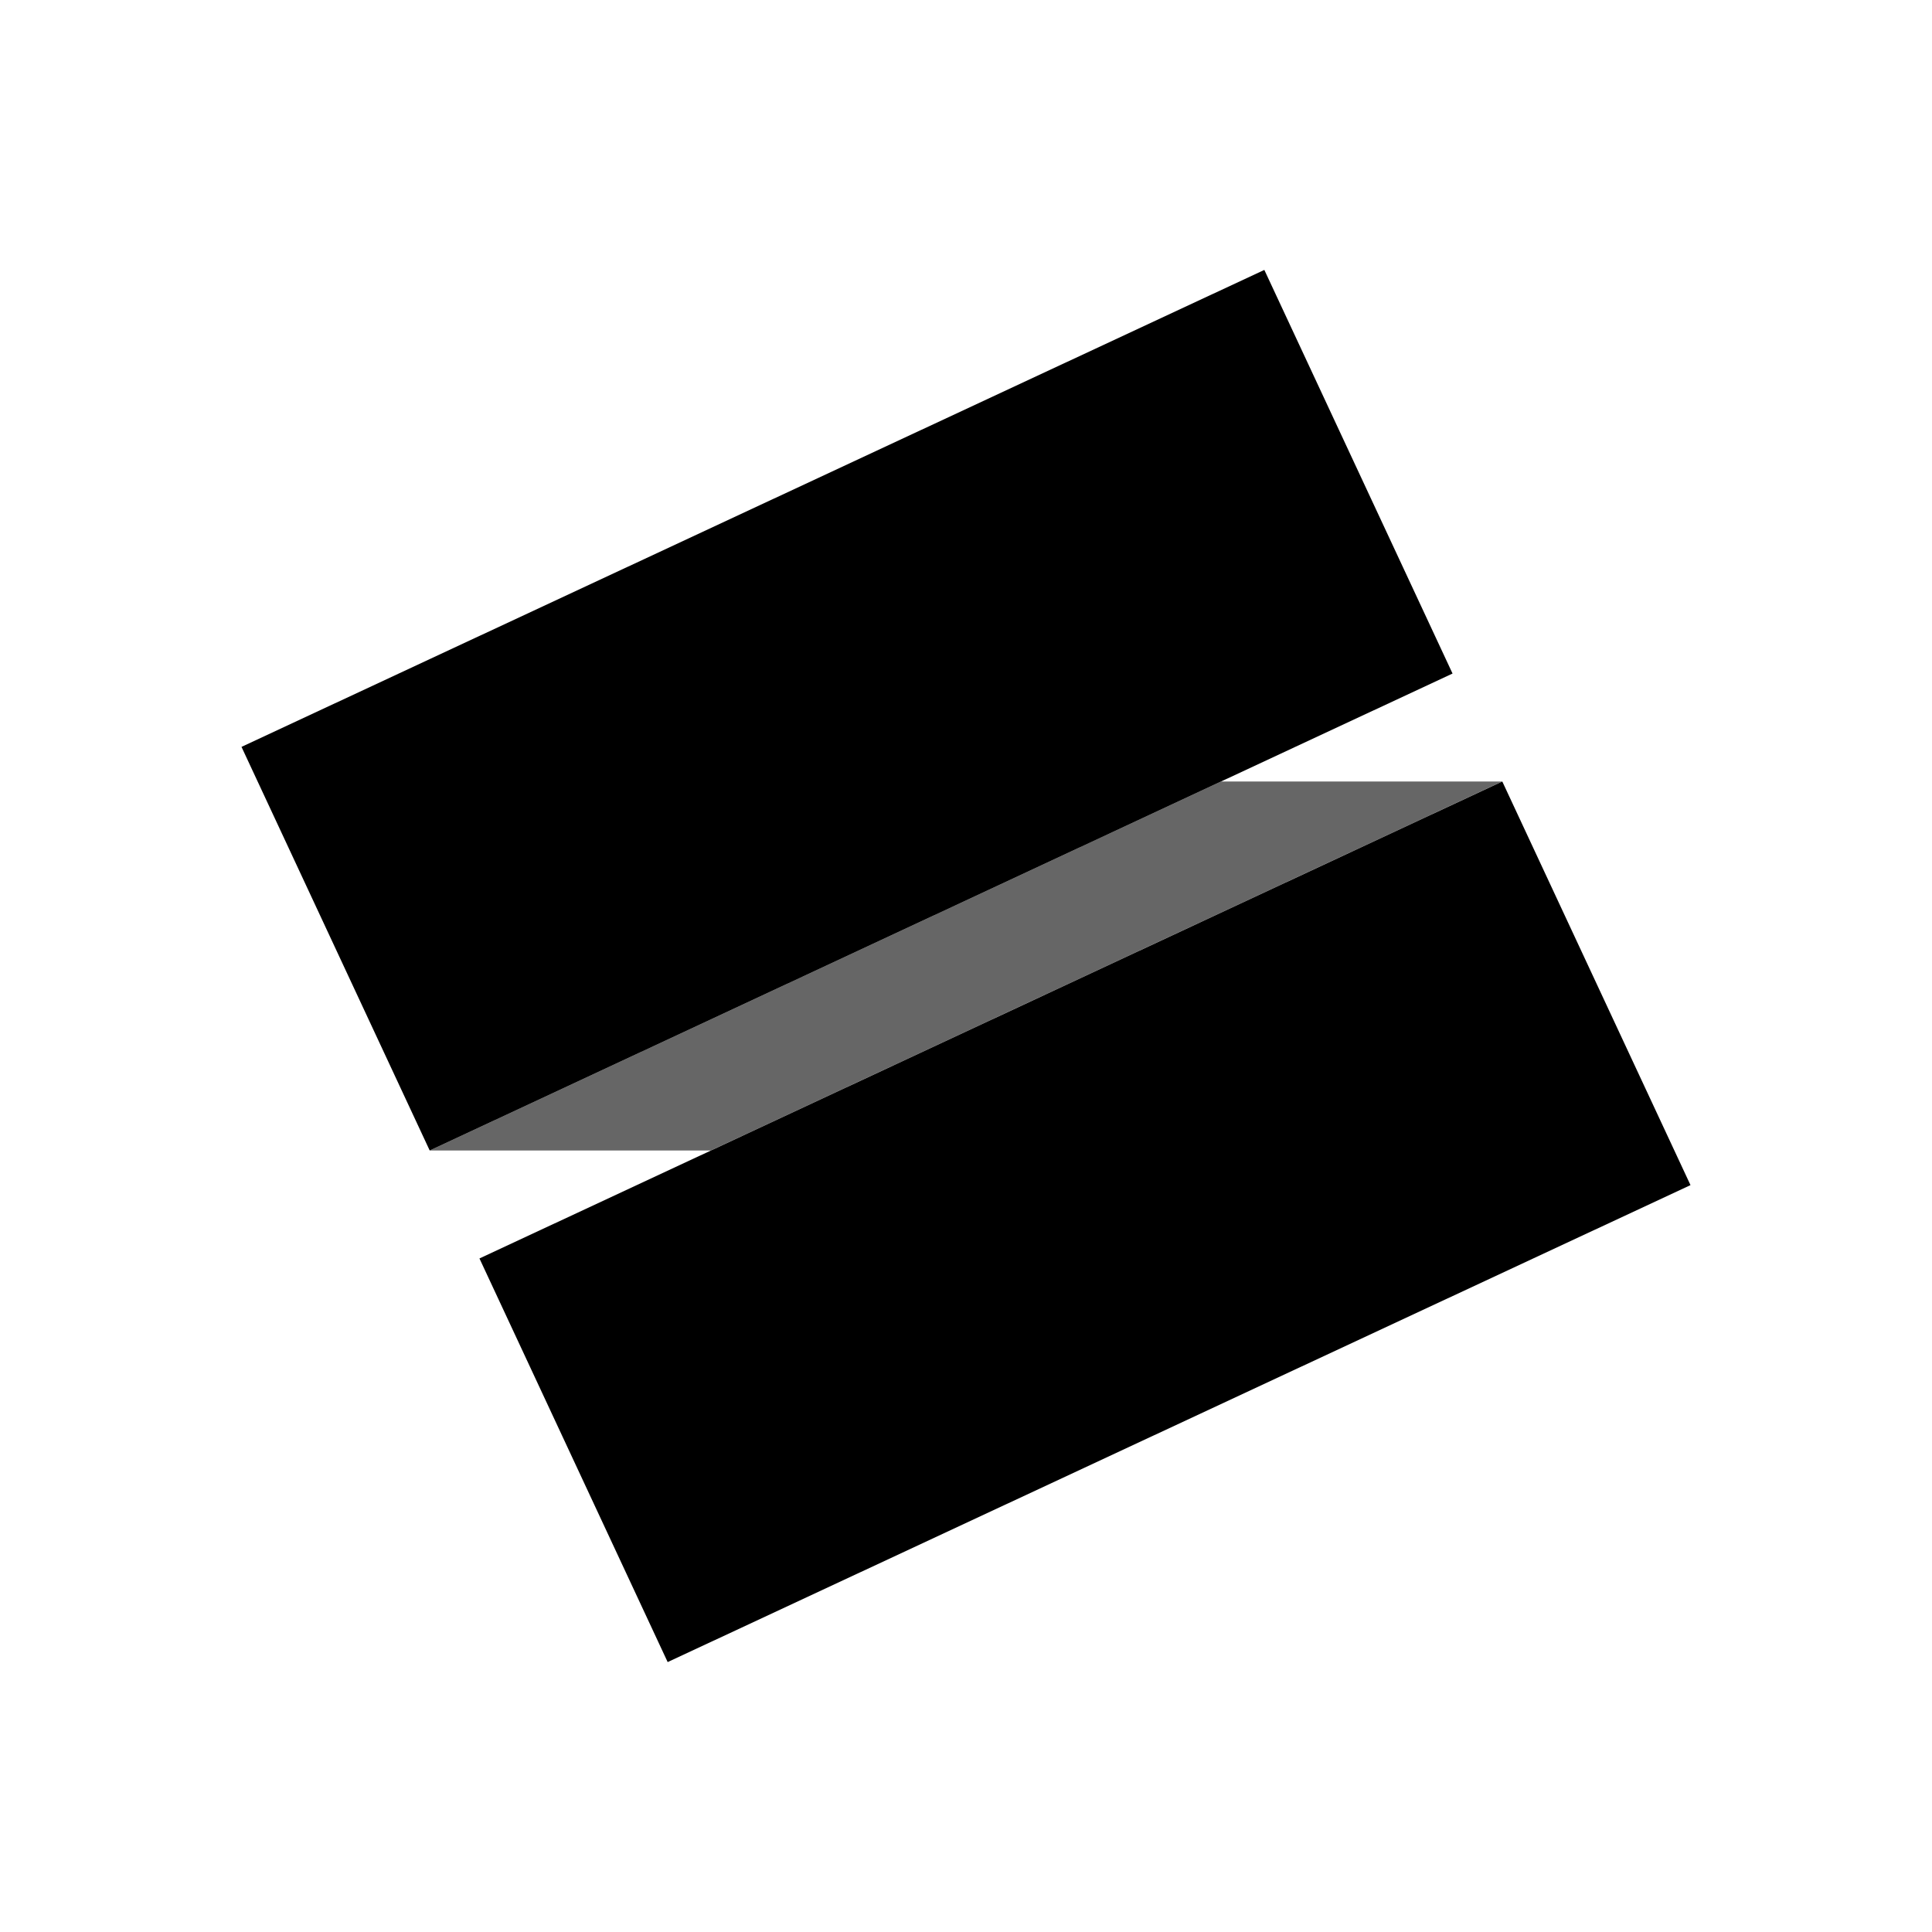 <svg xmlns="http://www.w3.org/2000/svg" viewBox="0 0 24 24"><path d="m15.168 9.708-9.83 4.584H8.83l9.83-4.584z" opacity=".6"/><path d="M15.706 3.353 3 9.278l2.338 5.014 12.706-5.925zm2.956 6.355L5.956 15.633l2.338 5.014L21 14.722z"/></svg>